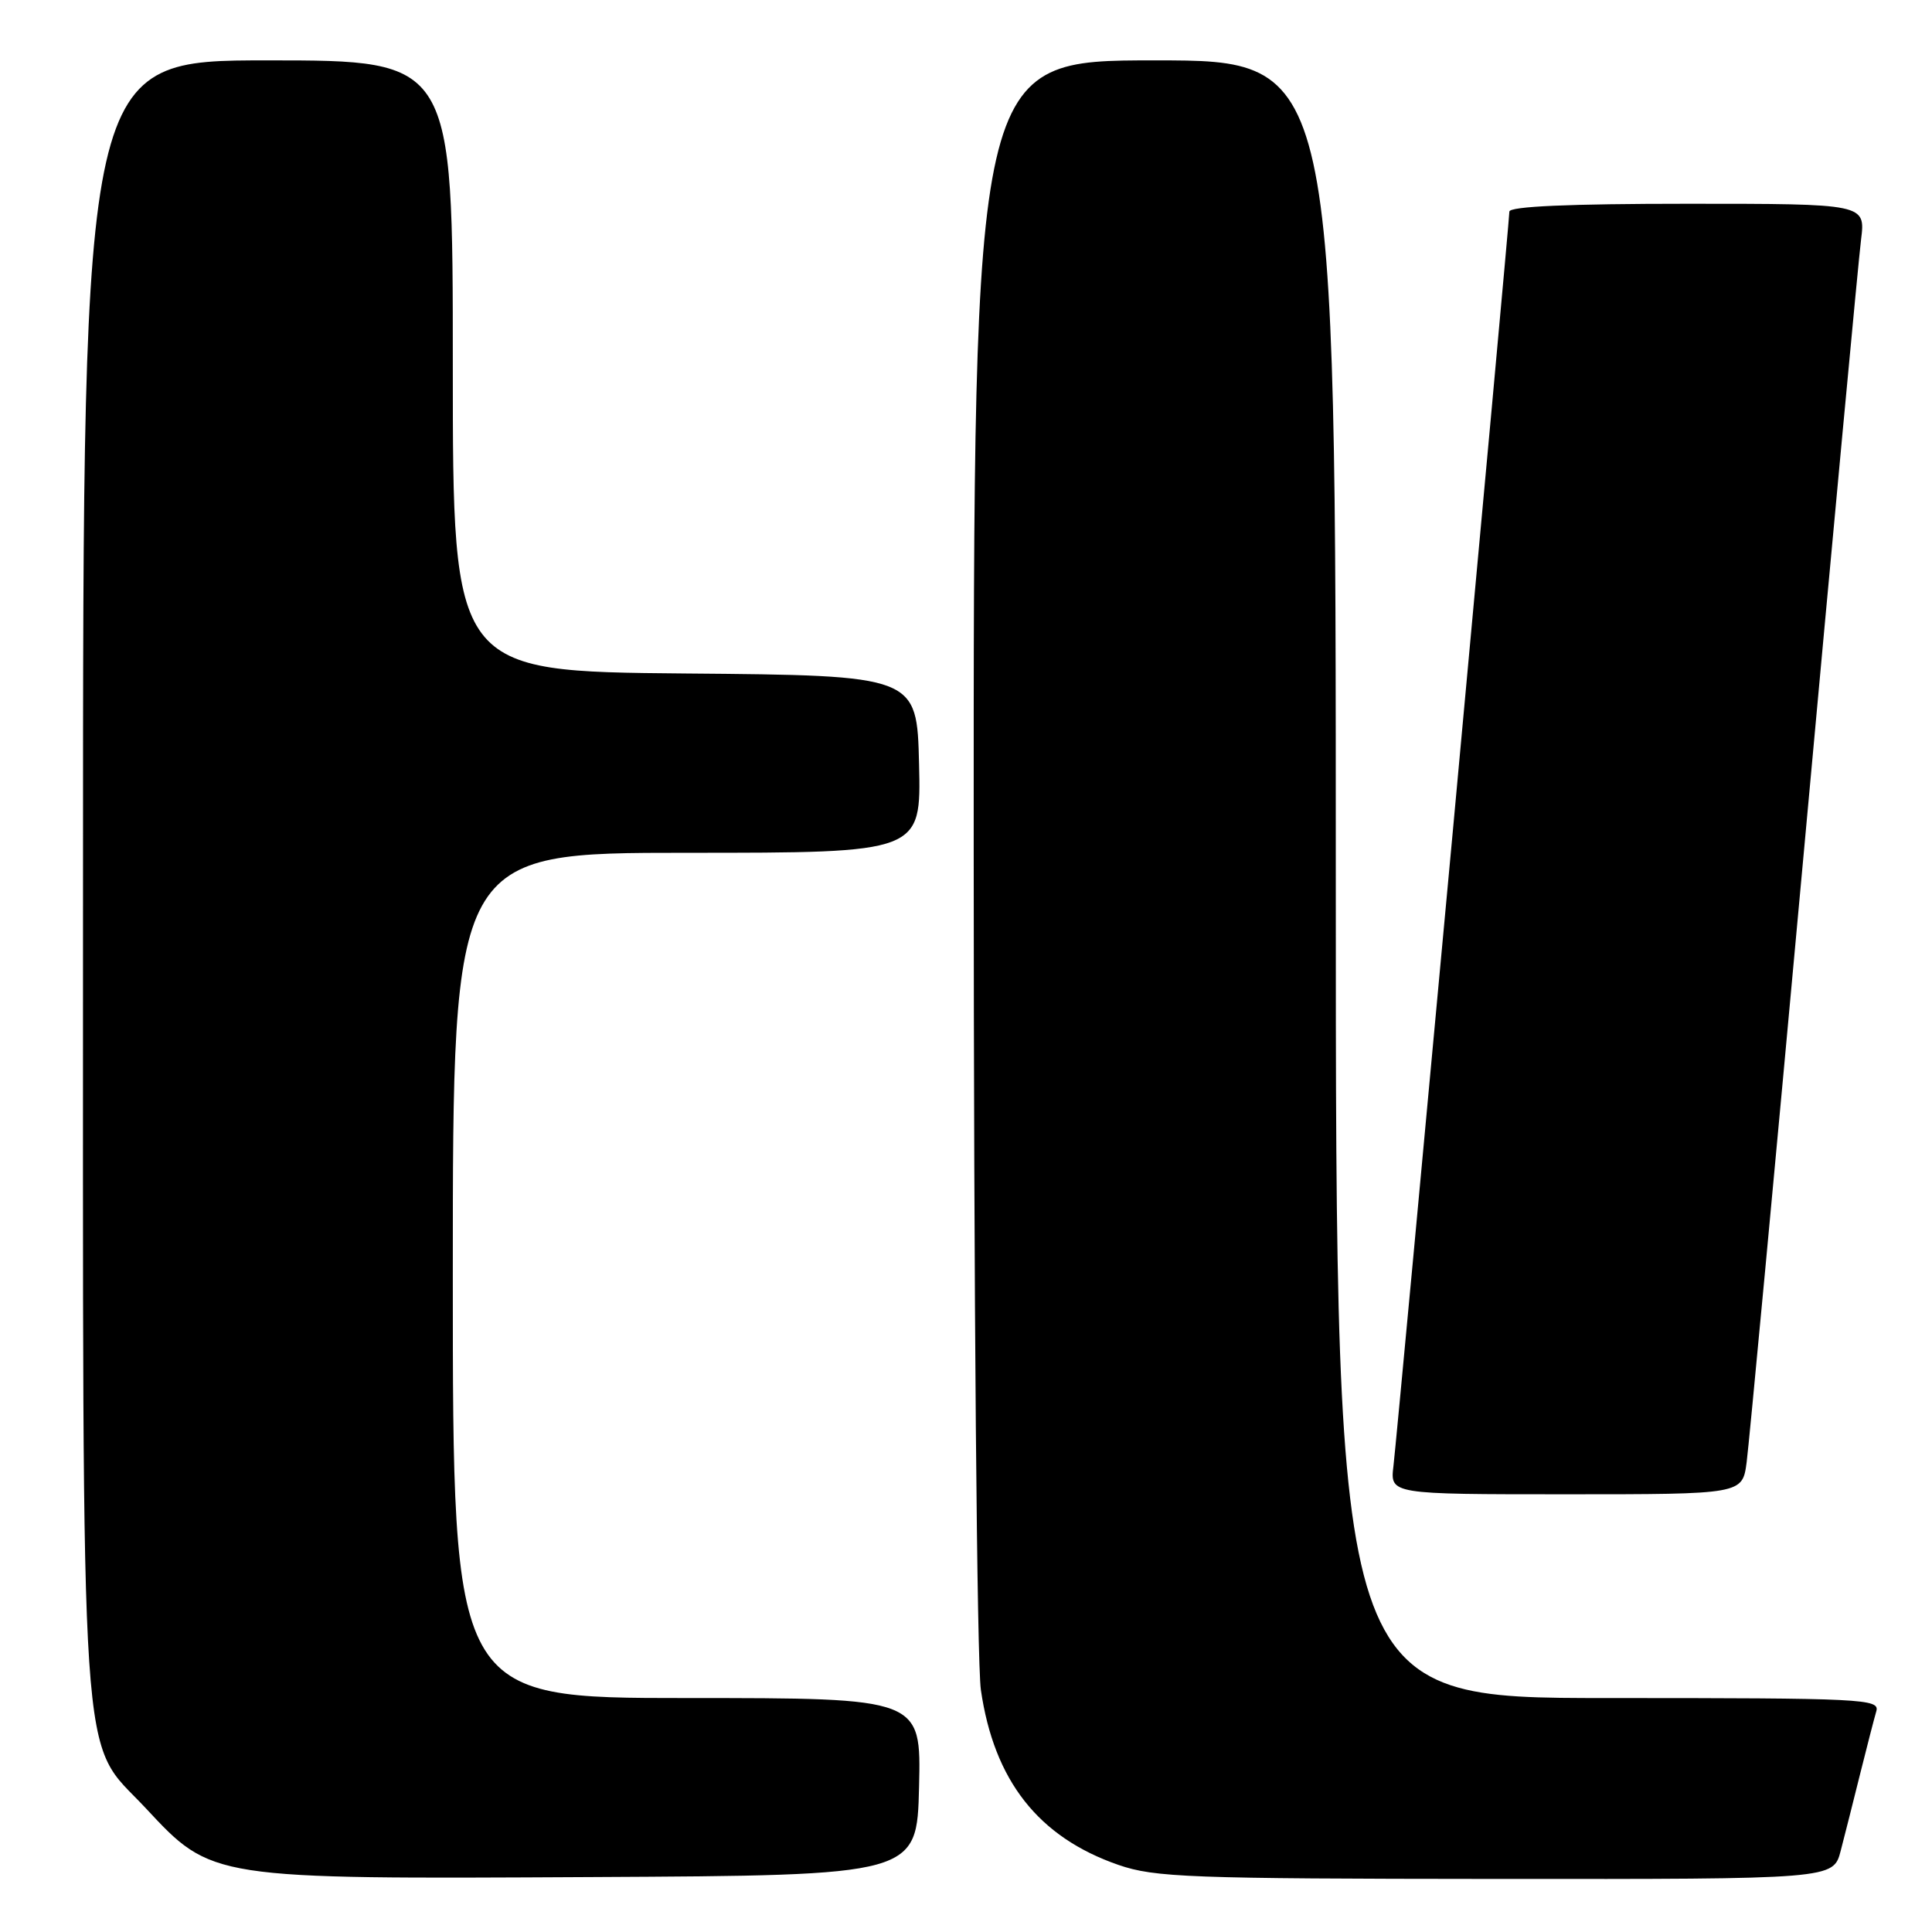 <?xml version="1.0" encoding="UTF-8" standalone="no"?>
<!DOCTYPE svg PUBLIC "-//W3C//DTD SVG 1.1//EN" "http://www.w3.org/Graphics/SVG/1.1/DTD/svg11.dtd" >
<svg xmlns="http://www.w3.org/2000/svg" xmlns:xlink="http://www.w3.org/1999/xlink" version="1.1" viewBox="0 0 256 256">
 <g >
 <path fill="currentColor"
d=" M 121.78 236.75 C 122.06 225.00 122.06 225.00 91.03 225.00 C 60.00 225.00 60.00 225.00 60.00 169.00 C 60.00 113.00 60.00 113.00 91.03 113.00 C 122.06 113.00 122.06 113.00 121.78 101.25 C 121.50 89.50 121.50 89.50 90.75 89.24 C 60.00 88.97 60.00 88.97 60.00 48.49 C 60.00 8.00 60.00 8.00 35.50 8.00 C 11.00 8.00 11.00 8.00 11.00 115.82 C 11.00 238.56 10.43 230.09 19.29 239.57 C 28.12 249.04 27.79 248.99 78.50 248.72 C 121.50 248.50 121.50 248.50 121.78 236.75 Z  M 243.90 245.25 C 244.44 243.19 245.60 238.57 246.49 235.00 C 247.38 231.43 248.34 227.71 248.62 226.75 C 249.10 225.11 246.95 225.00 213.07 225.00 C 177.00 225.00 177.00 225.00 177.00 116.50 C 177.00 8.00 177.00 8.00 153.00 8.00 C 129.00 8.00 129.00 8.00 129.02 112.75 C 129.03 171.63 129.45 220.31 129.97 223.91 C 131.71 235.95 137.60 243.44 148.20 247.11 C 153.02 248.77 157.54 248.94 198.21 248.97 C 242.92 249.00 242.92 249.00 243.90 245.25 Z  M 231.44 193.75 C 231.75 191.41 235.16 155.07 239.01 113.00 C 242.86 70.92 246.27 34.36 246.60 31.75 C 247.19 27.00 247.19 27.00 223.59 27.00 C 207.91 27.00 200.00 27.35 200.00 28.04 C 200.00 29.41 185.21 189.40 184.64 194.25 C 184.19 198.00 184.19 198.00 207.53 198.00 C 230.88 198.00 230.88 198.00 231.44 193.75 Z "/>
</g>
</svg>